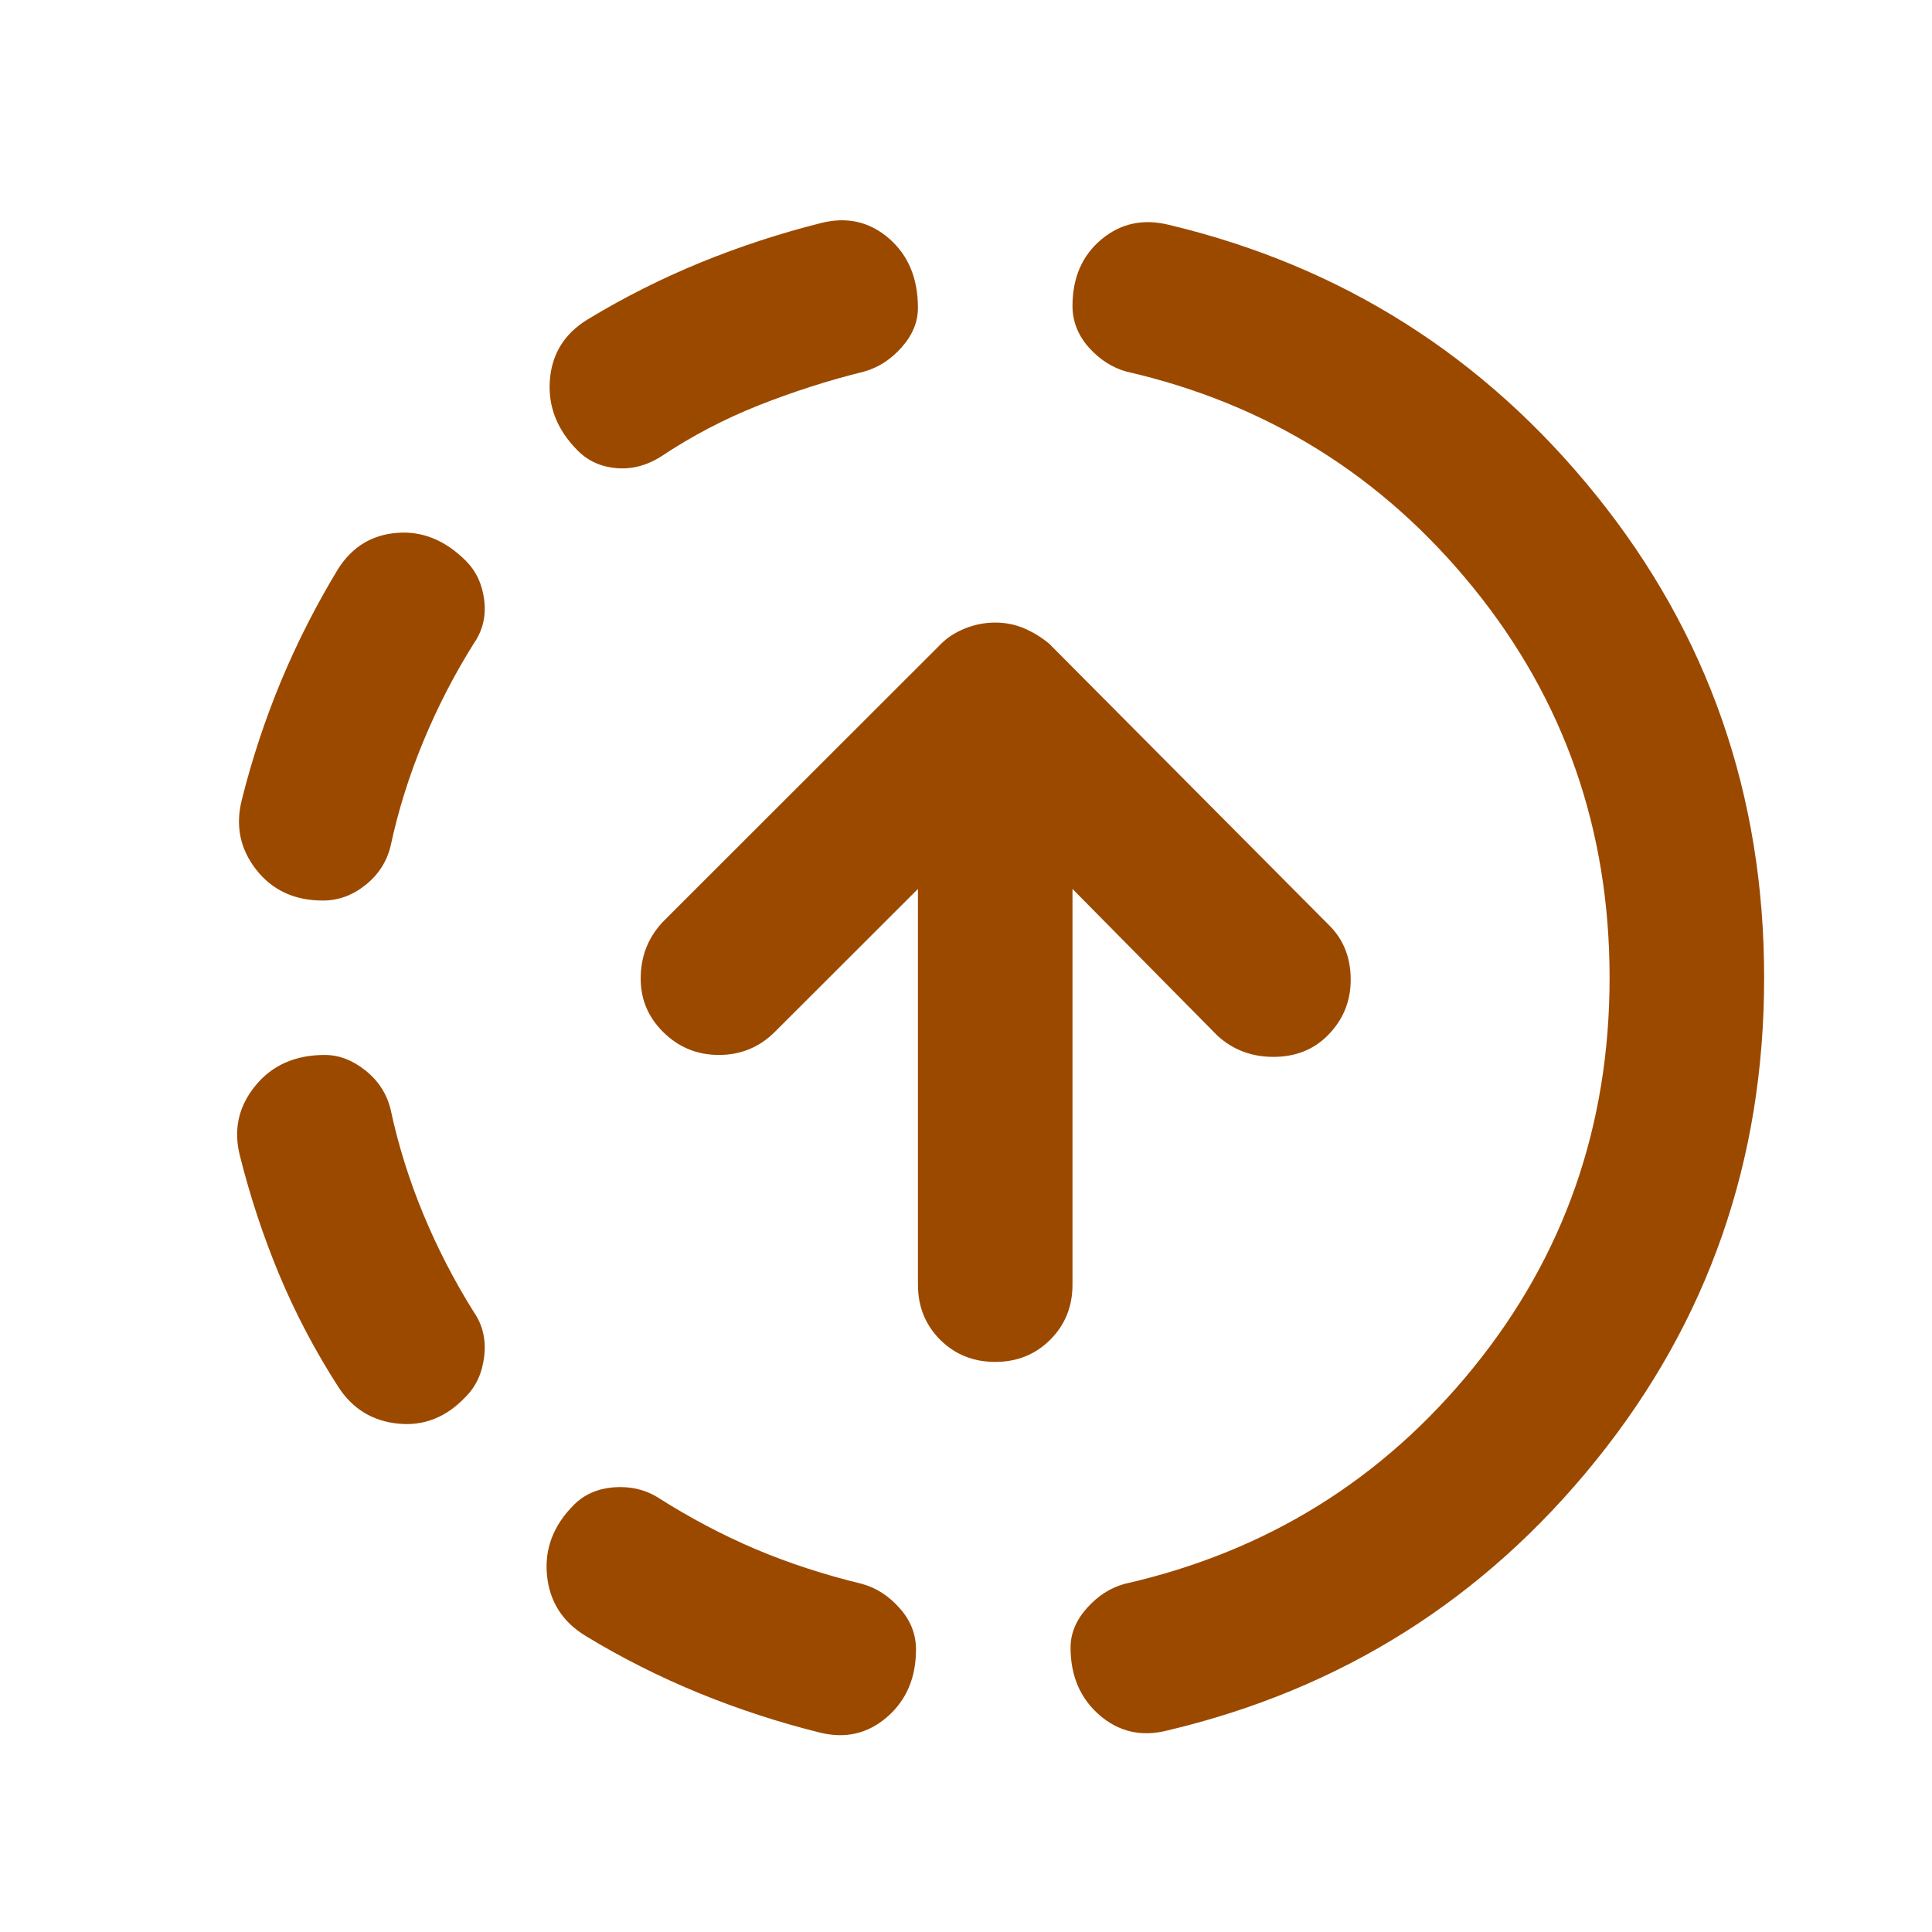 <svg width="25" height="25" viewBox="0 0 25 25" fill="none" xmlns="http://www.w3.org/2000/svg">
<mask id="mask0_428_80310" style="mask-type:alpha" maskUnits="userSpaceOnUse" x="0" y="0" width="25" height="25">
<rect x="24.828" y="24.453" width="24" height="23.979" transform="rotate(-180 24.828 24.453)" fill="#D9D9D9"/>
</mask>
<g mask="url(#mask0_428_80310)">
<path d="M10.628 2.885C10.961 2.802 11.253 2.869 11.503 3.085C11.753 3.302 11.878 3.601 11.878 3.984C11.878 4.168 11.807 4.338 11.665 4.497C11.524 4.655 11.361 4.759 11.178 4.809C10.711 4.925 10.257 5.071 9.815 5.246C9.374 5.421 8.953 5.641 8.553 5.908C8.37 6.024 8.178 6.074 7.978 6.058C7.778 6.041 7.611 5.966 7.478 5.833C7.211 5.566 7.09 5.263 7.115 4.922C7.14 4.58 7.303 4.318 7.603 4.134C8.07 3.851 8.557 3.605 9.065 3.397C9.574 3.189 10.095 3.019 10.628 2.885ZM6.028 7.257C6.161 7.39 6.241 7.56 6.266 7.768C6.291 7.977 6.245 8.164 6.128 8.331C5.878 8.73 5.661 9.151 5.478 9.593C5.295 10.034 5.153 10.487 5.053 10.953C5.003 11.153 4.895 11.32 4.728 11.453C4.561 11.586 4.378 11.653 4.178 11.653C3.811 11.653 3.524 11.52 3.315 11.253C3.107 10.987 3.045 10.687 3.128 10.354C3.261 9.821 3.432 9.305 3.64 8.805C3.849 8.306 4.095 7.823 4.378 7.357C4.561 7.073 4.815 6.92 5.14 6.895C5.465 6.87 5.761 6.99 6.028 7.257ZM4.203 13.651C4.386 13.651 4.561 13.718 4.728 13.851C4.895 13.984 5.003 14.151 5.053 14.35C5.153 14.817 5.295 15.271 5.478 15.712C5.661 16.153 5.878 16.573 6.128 16.973C6.245 17.14 6.291 17.331 6.266 17.548C6.241 17.764 6.161 17.939 6.028 18.072C5.778 18.339 5.486 18.455 5.153 18.422C4.82 18.389 4.561 18.23 4.378 17.947C4.078 17.481 3.824 16.998 3.615 16.499C3.407 15.999 3.236 15.483 3.103 14.95C3.02 14.617 3.086 14.317 3.303 14.051C3.52 13.784 3.82 13.651 4.203 13.651ZM15.128 2.91C17.361 3.443 19.203 4.609 20.653 6.407C22.103 8.206 22.828 10.287 22.828 12.652C22.828 15.017 22.103 17.098 20.653 18.896C19.203 20.695 17.353 21.861 15.103 22.393C14.77 22.477 14.478 22.41 14.228 22.194C13.978 21.977 13.853 21.686 13.853 21.319C13.853 21.136 13.924 20.966 14.065 20.808C14.207 20.649 14.37 20.545 14.553 20.495C16.387 20.079 17.89 19.146 19.065 17.698C20.241 16.249 20.828 14.567 20.828 12.652C20.828 10.737 20.241 9.055 19.065 7.606C17.89 6.158 16.395 5.225 14.578 4.809C14.395 4.759 14.232 4.655 14.09 4.497C13.949 4.338 13.878 4.159 13.878 3.959C13.878 3.593 14.003 3.306 14.253 3.097C14.503 2.889 14.795 2.827 15.128 2.91ZM8.503 19.371C8.92 19.637 9.345 19.862 9.778 20.046C10.211 20.229 10.67 20.378 11.153 20.495C11.336 20.545 11.499 20.649 11.64 20.808C11.782 20.966 11.853 21.145 11.853 21.344C11.853 21.711 11.728 22.002 11.478 22.219C11.228 22.435 10.937 22.502 10.603 22.418C10.07 22.285 9.549 22.115 9.041 21.907C8.532 21.698 8.045 21.453 7.578 21.169C7.278 20.986 7.111 20.724 7.078 20.383C7.045 20.041 7.161 19.737 7.428 19.471C7.561 19.338 7.732 19.263 7.94 19.246C8.149 19.23 8.336 19.271 8.503 19.371ZM12.878 8.056C13.011 8.056 13.136 8.081 13.253 8.131C13.37 8.181 13.478 8.247 13.578 8.331L17.203 11.977C17.387 12.161 17.478 12.394 17.478 12.677C17.478 12.96 17.378 13.201 17.178 13.401C16.995 13.584 16.762 13.676 16.478 13.676C16.195 13.676 15.953 13.584 15.753 13.401L13.878 11.503L13.878 16.623C13.878 16.907 13.782 17.144 13.59 17.336C13.399 17.527 13.162 17.623 12.878 17.623C12.595 17.623 12.357 17.527 12.165 17.336C11.974 17.144 11.878 16.907 11.878 16.623L11.878 11.503L10.028 13.351C9.828 13.551 9.586 13.651 9.303 13.651C9.02 13.651 8.778 13.551 8.578 13.351C8.378 13.152 8.282 12.91 8.291 12.627C8.299 12.344 8.403 12.102 8.603 11.903L12.178 8.331C12.261 8.247 12.366 8.181 12.49 8.131C12.616 8.081 12.745 8.056 12.878 8.056Z" fill="#9C4900"/>
</g>
</svg>
